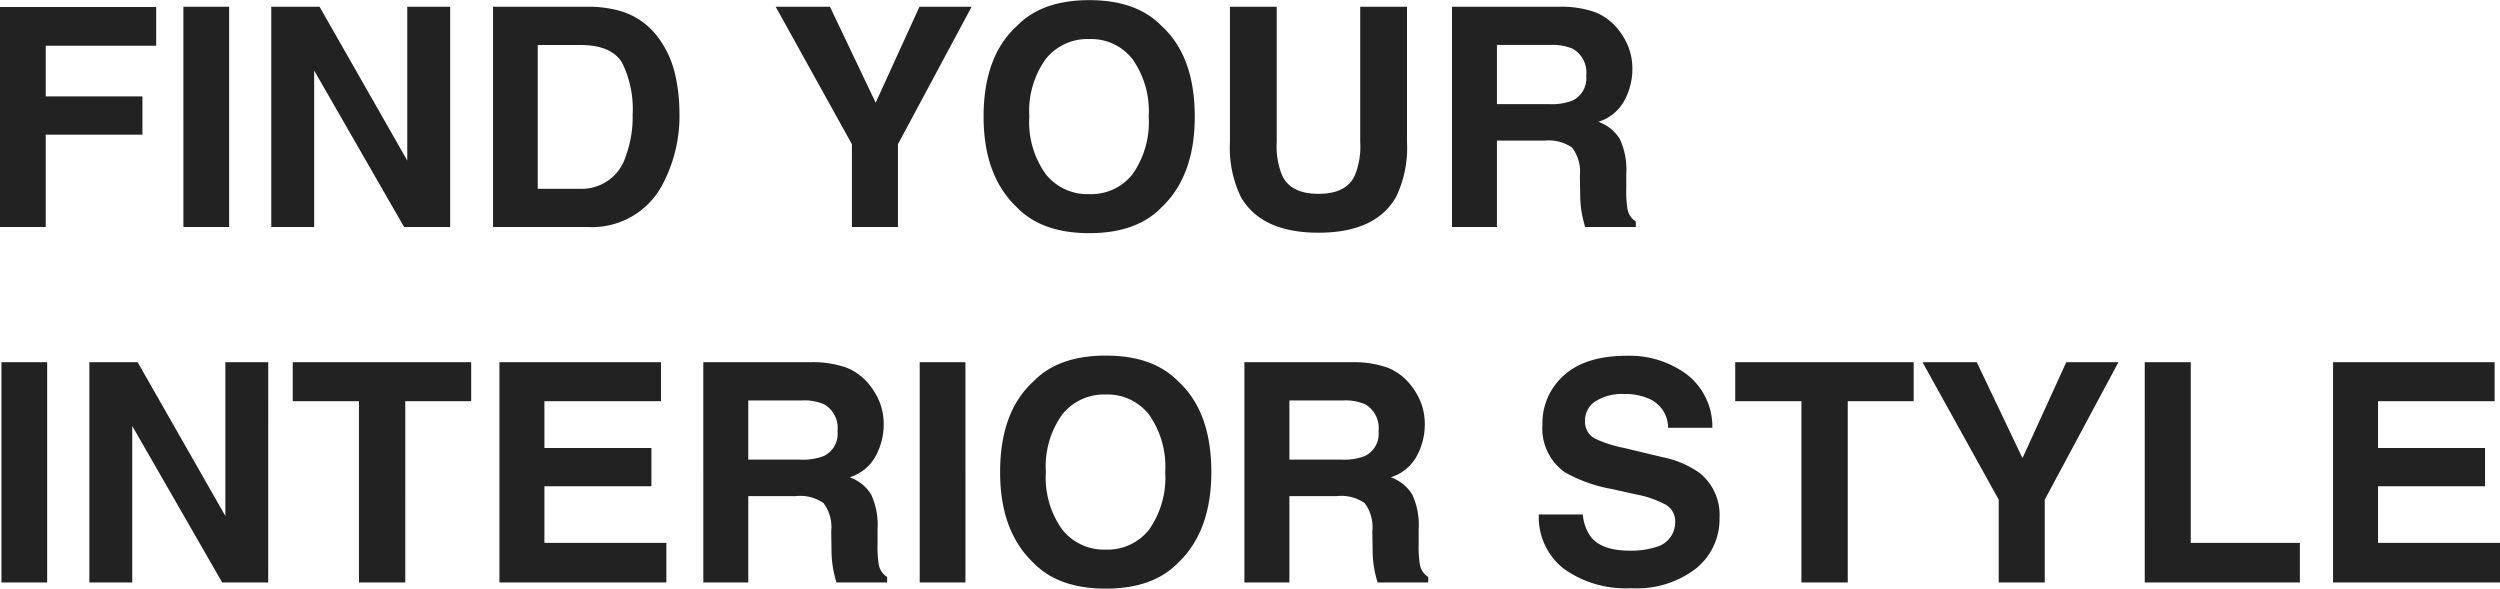 <svg xmlns="http://www.w3.org/2000/svg" width="253.194" height="59.613" viewBox="0 0 253.194 59.613">
  <g id="グループ_778" data-name="グループ 778" transform="translate(-20.694 -32.007)">
    <path id="パス_8342" data-name="パス 8342" d="M-126.161-22.312h4.632V0h-4.632ZM-99.142,0H-103.8l-9.112-15.848V0h-4.344V-22.312h4.889l8.885,15.576V-22.312h4.344Zm20.556-22.312v3.951h-6.675V0h-4.692V-18.361h-6.706v-3.951ZM-60.331-9.748H-71.169v5.737h12.352V0H-75.725V-22.312h16.363v3.951H-71.169v4.738h10.838Zm14.622,1h-4.813V0h-4.556V-22.312h10.944a10.2,10.2,0,0,1,3.61.575,5.64,5.64,0,0,1,2.142,1.559,6.908,6.908,0,0,1,1.15,1.877,6.118,6.118,0,0,1,.424,2.346,6.684,6.684,0,0,1-.8,3.126,4.484,4.484,0,0,1-2.649,2.172,4.166,4.166,0,0,1,2.187,1.763A7.341,7.341,0,0,1-37.429-5.4v1.5a11.462,11.462,0,0,0,.121,2.074A1.863,1.863,0,0,0-36.461-.56V0h-5.131q-.212-.742-.3-1.2a10.987,10.987,0,0,1-.2-1.922l-.03-2.074a4.052,4.052,0,0,0-.78-2.846A4.136,4.136,0,0,0-45.709-8.749Zm2.831-4.057a2.486,2.486,0,0,0,1.393-2.513,2.773,2.773,0,0,0-1.347-2.725,5.091,5.091,0,0,0-2.271-.394h-5.419v5.994h5.283A5.888,5.888,0,0,0-42.879-12.806Zm9.718-9.506h4.632V0h-4.632ZM-14.316.621q-4.783,0-7.311-2.6-3.391-3.194-3.391-9.2,0-6.13,3.391-9.2,2.528-2.6,7.311-2.6T-7-20.389q3.375,3.073,3.375,9.2,0,6.009-3.375,9.2Q-9.533.621-14.316.621Zm4.4-5.994a9.162,9.162,0,0,0,1.62-5.812,9.137,9.137,0,0,0-1.627-5.8,5.318,5.318,0,0,0-4.4-2.051A5.389,5.389,0,0,0-18.736-17a9.041,9.041,0,0,0-1.65,5.813,9.041,9.041,0,0,0,1.65,5.813,5.389,5.389,0,0,0,4.42,2.043A5.347,5.347,0,0,0-9.911-5.374Zm19-3.375H4.28V0H-.276V-22.312H10.668a10.2,10.2,0,0,1,3.61.575,5.64,5.64,0,0,1,2.142,1.559A6.908,6.908,0,0,1,17.57-18.3a6.117,6.117,0,0,1,.424,2.346,6.685,6.685,0,0,1-.8,3.126,4.484,4.484,0,0,1-2.649,2.172A4.166,4.166,0,0,1,16.73-8.893,7.341,7.341,0,0,1,17.373-5.4v1.5a11.462,11.462,0,0,0,.121,2.074A1.863,1.863,0,0,0,18.342-.56V0H13.211q-.212-.742-.3-1.2a10.987,10.987,0,0,1-.2-1.922l-.03-2.074a4.052,4.052,0,0,0-.78-2.846A4.136,4.136,0,0,0,9.094-8.749Zm2.831-4.057a2.486,2.486,0,0,0,1.393-2.513,2.773,2.773,0,0,0-1.347-2.725A5.091,5.091,0,0,0,9.7-18.437H4.28v5.994H9.563A5.888,5.888,0,0,0,11.924-12.806ZM38.716-3.224A8.21,8.21,0,0,0,41.4-3.587a2.589,2.589,0,0,0,1.953-2.588,1.91,1.91,0,0,0-.969-1.71,10.417,10.417,0,0,0-3.042-1.044l-2.361-.53a14.922,14.922,0,0,1-4.813-1.71A5.44,5.44,0,0,1,29.907-16a6.448,6.448,0,0,1,2.18-4.98q2.18-1.983,6.4-1.983a9.735,9.735,0,0,1,6.017,1.869,6.675,6.675,0,0,1,2.611,5.427h-4.48a3.2,3.2,0,0,0-1.756-2.861,5.889,5.889,0,0,0-2.709-.56,5.059,5.059,0,0,0-2.876.727,2.314,2.314,0,0,0-1.075,2.028,1.92,1.92,0,0,0,1.06,1.786,12.97,12.97,0,0,0,2.906.923l3.845.923a9.94,9.94,0,0,1,3.814,1.62,5.455,5.455,0,0,1,2,4.556A6.43,6.43,0,0,1,45.5-1.446,9.8,9.8,0,0,1,38.9.575a10.717,10.717,0,0,1-6.857-1.99,6.614,6.614,0,0,1-2.5-5.472h4.45A4.582,4.582,0,0,0,34.826-4.6Q35.961-3.224,38.716-3.224Zm28.79-19.087v3.951H60.831V0H56.138V-18.361H49.433v-3.951Zm20.737,0L80.781-8.386V0H76.119V-8.386L68.4-22.312h5.495l4.632,9.718,4.435-9.718Zm2.664,0H95.57v18.3h11.05V0H90.908ZM125.374-9.748H114.536v5.737h12.352V0H109.98V-22.312h16.363v3.951H114.536v4.738h10.838Z" transform="translate(147 91)" fill="#222"/>
    <path id="パス_8341" data-name="パス 8341" d="M-66.488-18.361H-77.674v5.131h9.793v3.875h-9.793V0h-4.632V-22.281h15.818Zm2.755-3.951H-59.1V0h-4.632ZM-36.714,0h-4.662l-9.112-15.848V0h-4.344V-22.312h4.889l8.885,15.576V-22.312h4.344Zm13.956,0H-32.37V-22.312h9.612a11.727,11.727,0,0,1,3.451.484A7.366,7.366,0,0,1-15.508-19a9.929,9.929,0,0,1,1.589,3.6,17.294,17.294,0,0,1,.424,3.693,14.83,14.83,0,0,1-1.786,7.538A8.059,8.059,0,0,1-22.758,0Zm3.466-16.62q-1.075-1.816-4.253-1.816h-4.3V-3.875h4.3a4.643,4.643,0,0,0,4.6-3.254,11.478,11.478,0,0,0,.711-4.253A10.579,10.579,0,0,0-19.292-16.62ZM16.1-22.312,8.635-8.386V0H3.973V-8.386l-7.72-13.926H1.748L6.38-12.594l4.435-9.718ZM28.011.621q-4.783,0-7.311-2.6-3.391-3.194-3.391-9.2,0-6.13,3.391-9.2,2.528-2.6,7.311-2.6t7.311,2.6q3.375,3.073,3.375,9.2,0,6.009-3.375,9.2Q32.794.621,28.011.621Zm4.4-5.994a9.162,9.162,0,0,0,1.62-5.812,9.137,9.137,0,0,0-1.627-5.8,5.318,5.318,0,0,0-4.4-2.051A5.389,5.389,0,0,0,23.591-17a9.041,9.041,0,0,0-1.65,5.813,9.041,9.041,0,0,0,1.65,5.813,5.389,5.389,0,0,0,4.42,2.043A5.347,5.347,0,0,0,32.416-5.374ZM55.454-8.6V-22.312h4.738V-8.6a11.487,11.487,0,0,1-1.1,5.54Q57.028.575,51.231.575T43.359-3.058a11.487,11.487,0,0,1-1.1-5.54V-22.312h4.738V-8.6a7.744,7.744,0,0,0,.545,3.36q.848,1.877,3.693,1.877,2.831,0,3.678-1.877A7.744,7.744,0,0,0,55.454-8.6Zm18.664-.151H69.3V0H64.748V-22.312H75.691a10.2,10.2,0,0,1,3.61.575,5.64,5.64,0,0,1,2.142,1.559,6.908,6.908,0,0,1,1.15,1.877,6.117,6.117,0,0,1,.424,2.346,6.685,6.685,0,0,1-.8,3.126,4.484,4.484,0,0,1-2.649,2.172,4.166,4.166,0,0,1,2.187,1.763A7.341,7.341,0,0,1,82.4-5.4v1.5a11.463,11.463,0,0,0,.121,2.074A1.863,1.863,0,0,0,83.366-.56V0H78.234q-.212-.742-.3-1.2a10.987,10.987,0,0,1-.2-1.922L77.7-5.192a4.052,4.052,0,0,0-.78-2.846A4.136,4.136,0,0,0,74.117-8.749Zm2.831-4.057a2.486,2.486,0,0,0,1.393-2.513,2.773,2.773,0,0,0-1.347-2.725,5.091,5.091,0,0,0-2.271-.394H69.3v5.994h5.283A5.888,5.888,0,0,0,76.948-12.806Z" transform="translate(103 55)" fill="#222"/>
  </g>
</svg>
